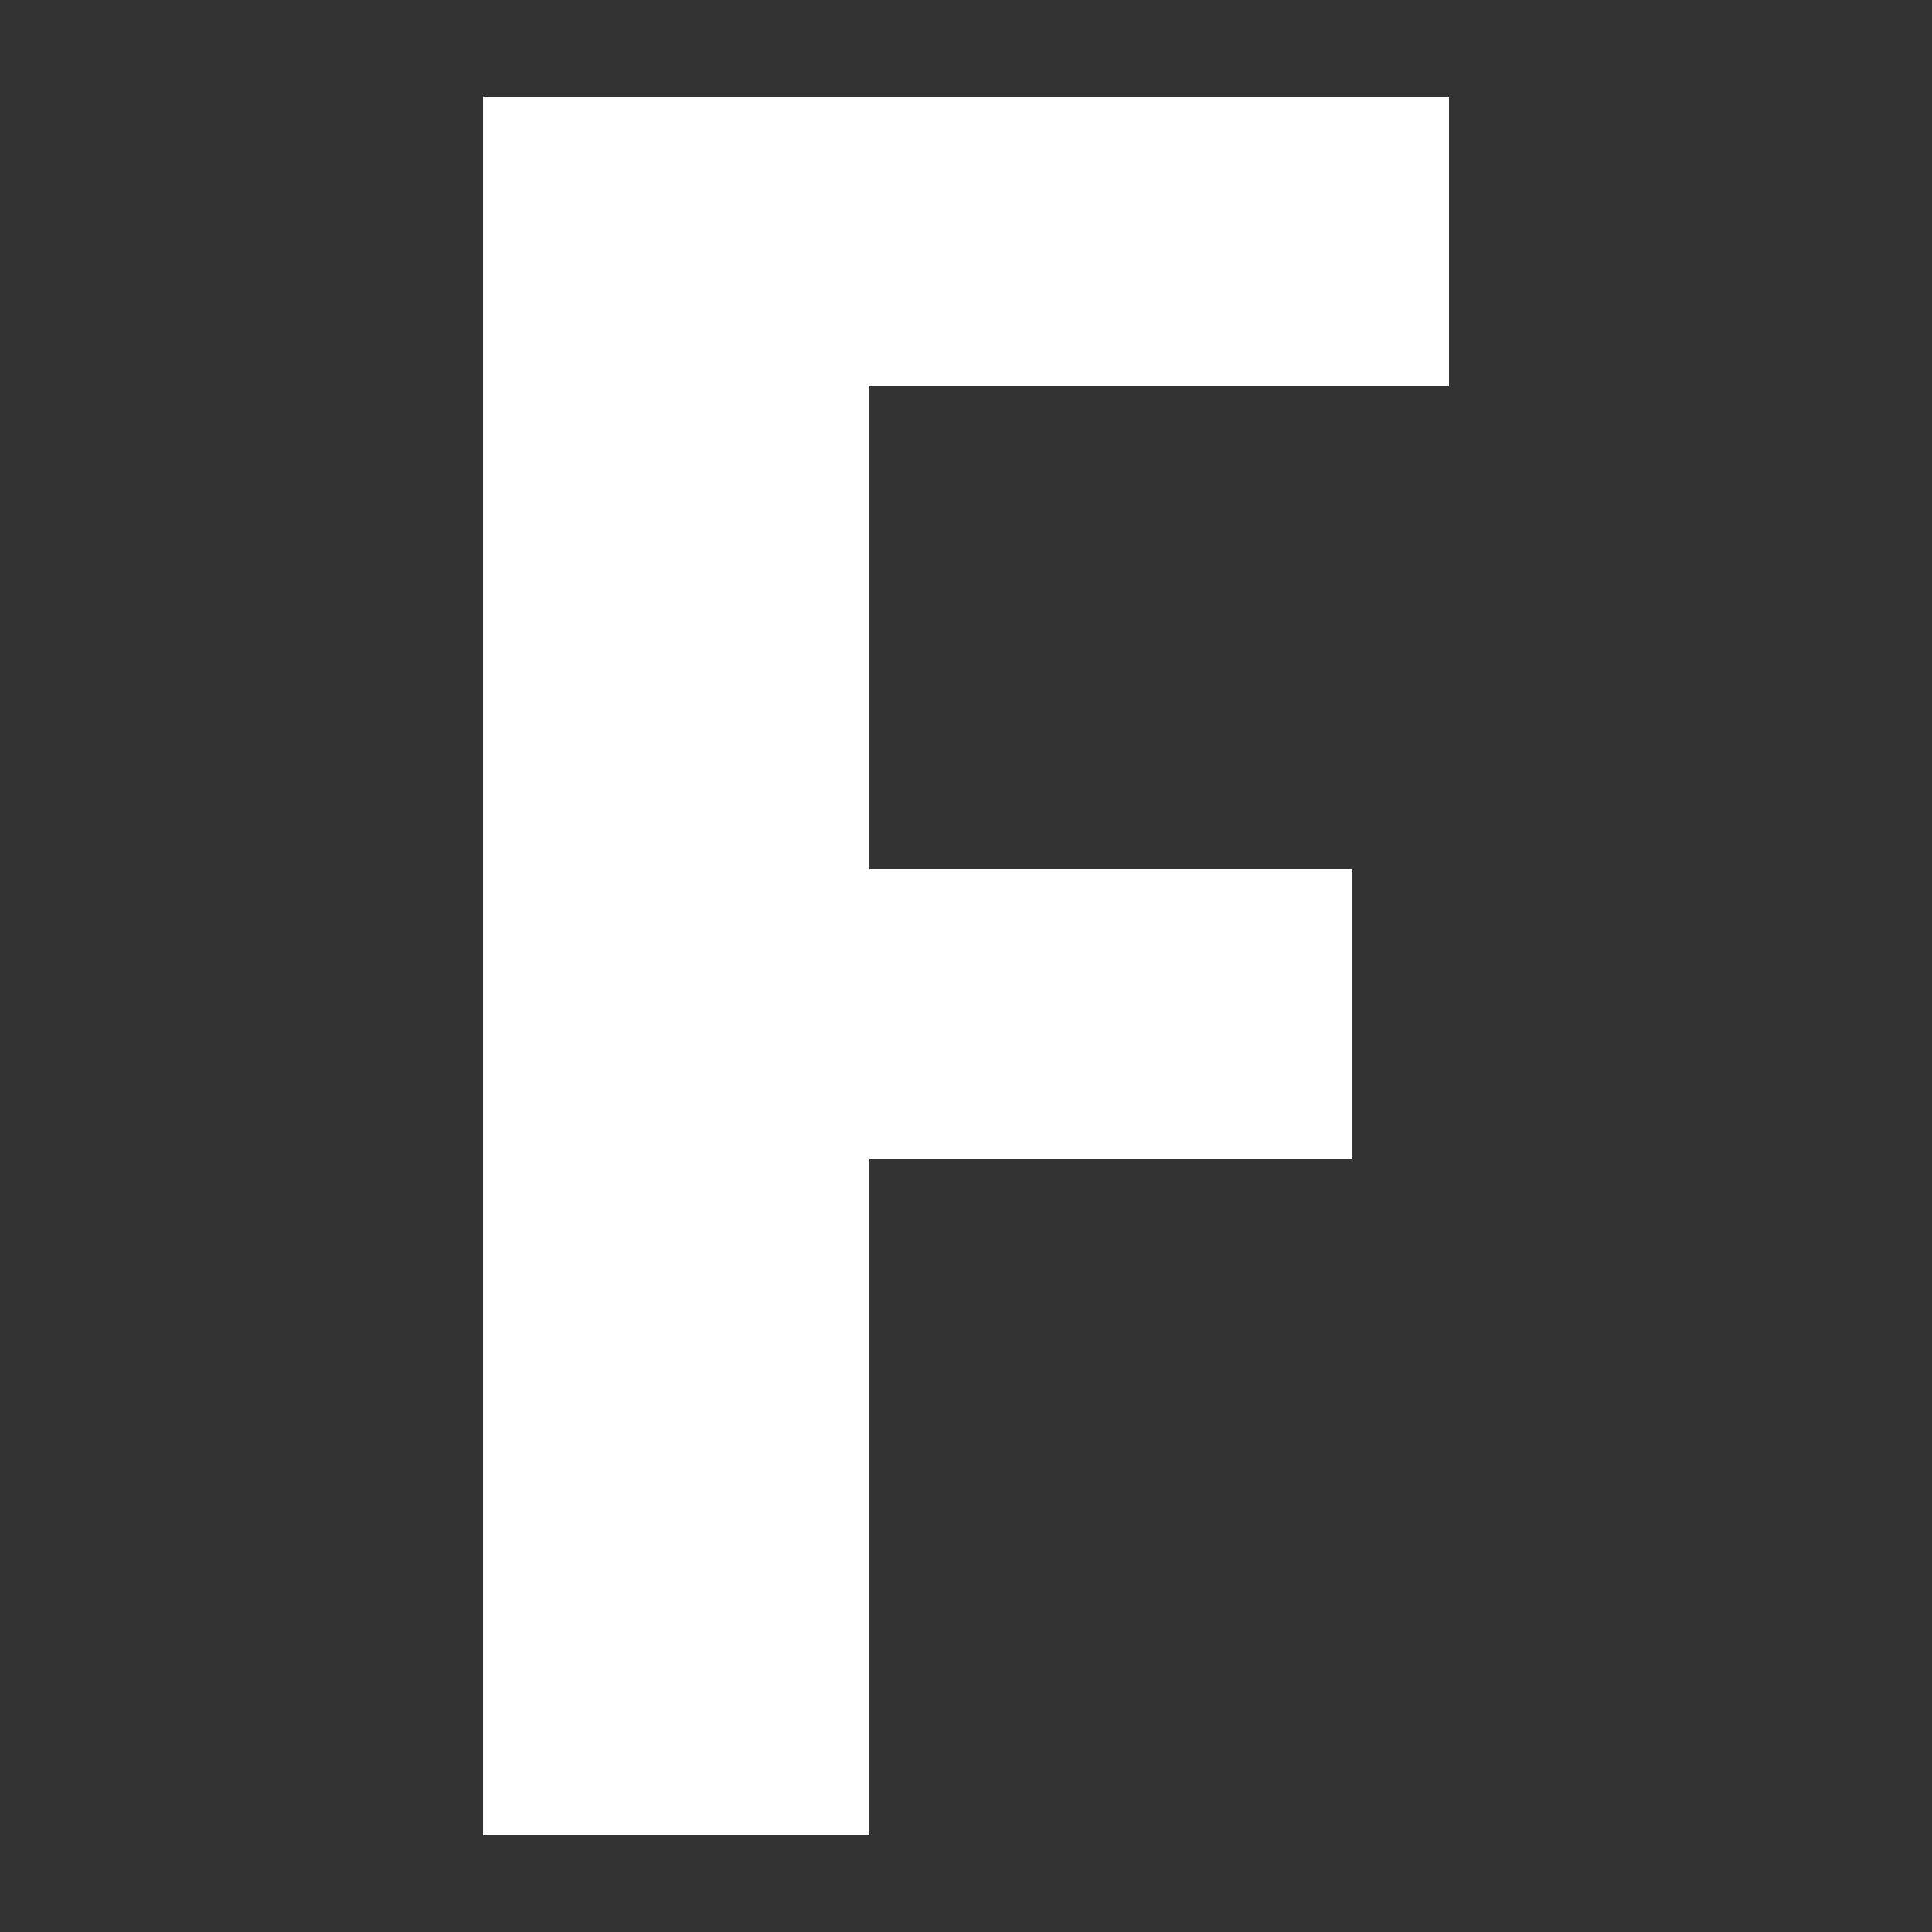 <?xml version="1.0" encoding="UTF-8"?>
<svg xmlns="http://www.w3.org/2000/svg" width="20" height="20" viewBox="0 0 20 20">
    <rect x="0" y="0" width="20" height="20" fill="#333333" stroke="none"/>
    <g fill="#fff">
        <title>
            bold
        </title>
        <path d="M9 19H5V1h10v3H9v5h5v3H9v7Z"/>
    </g>
</svg>
